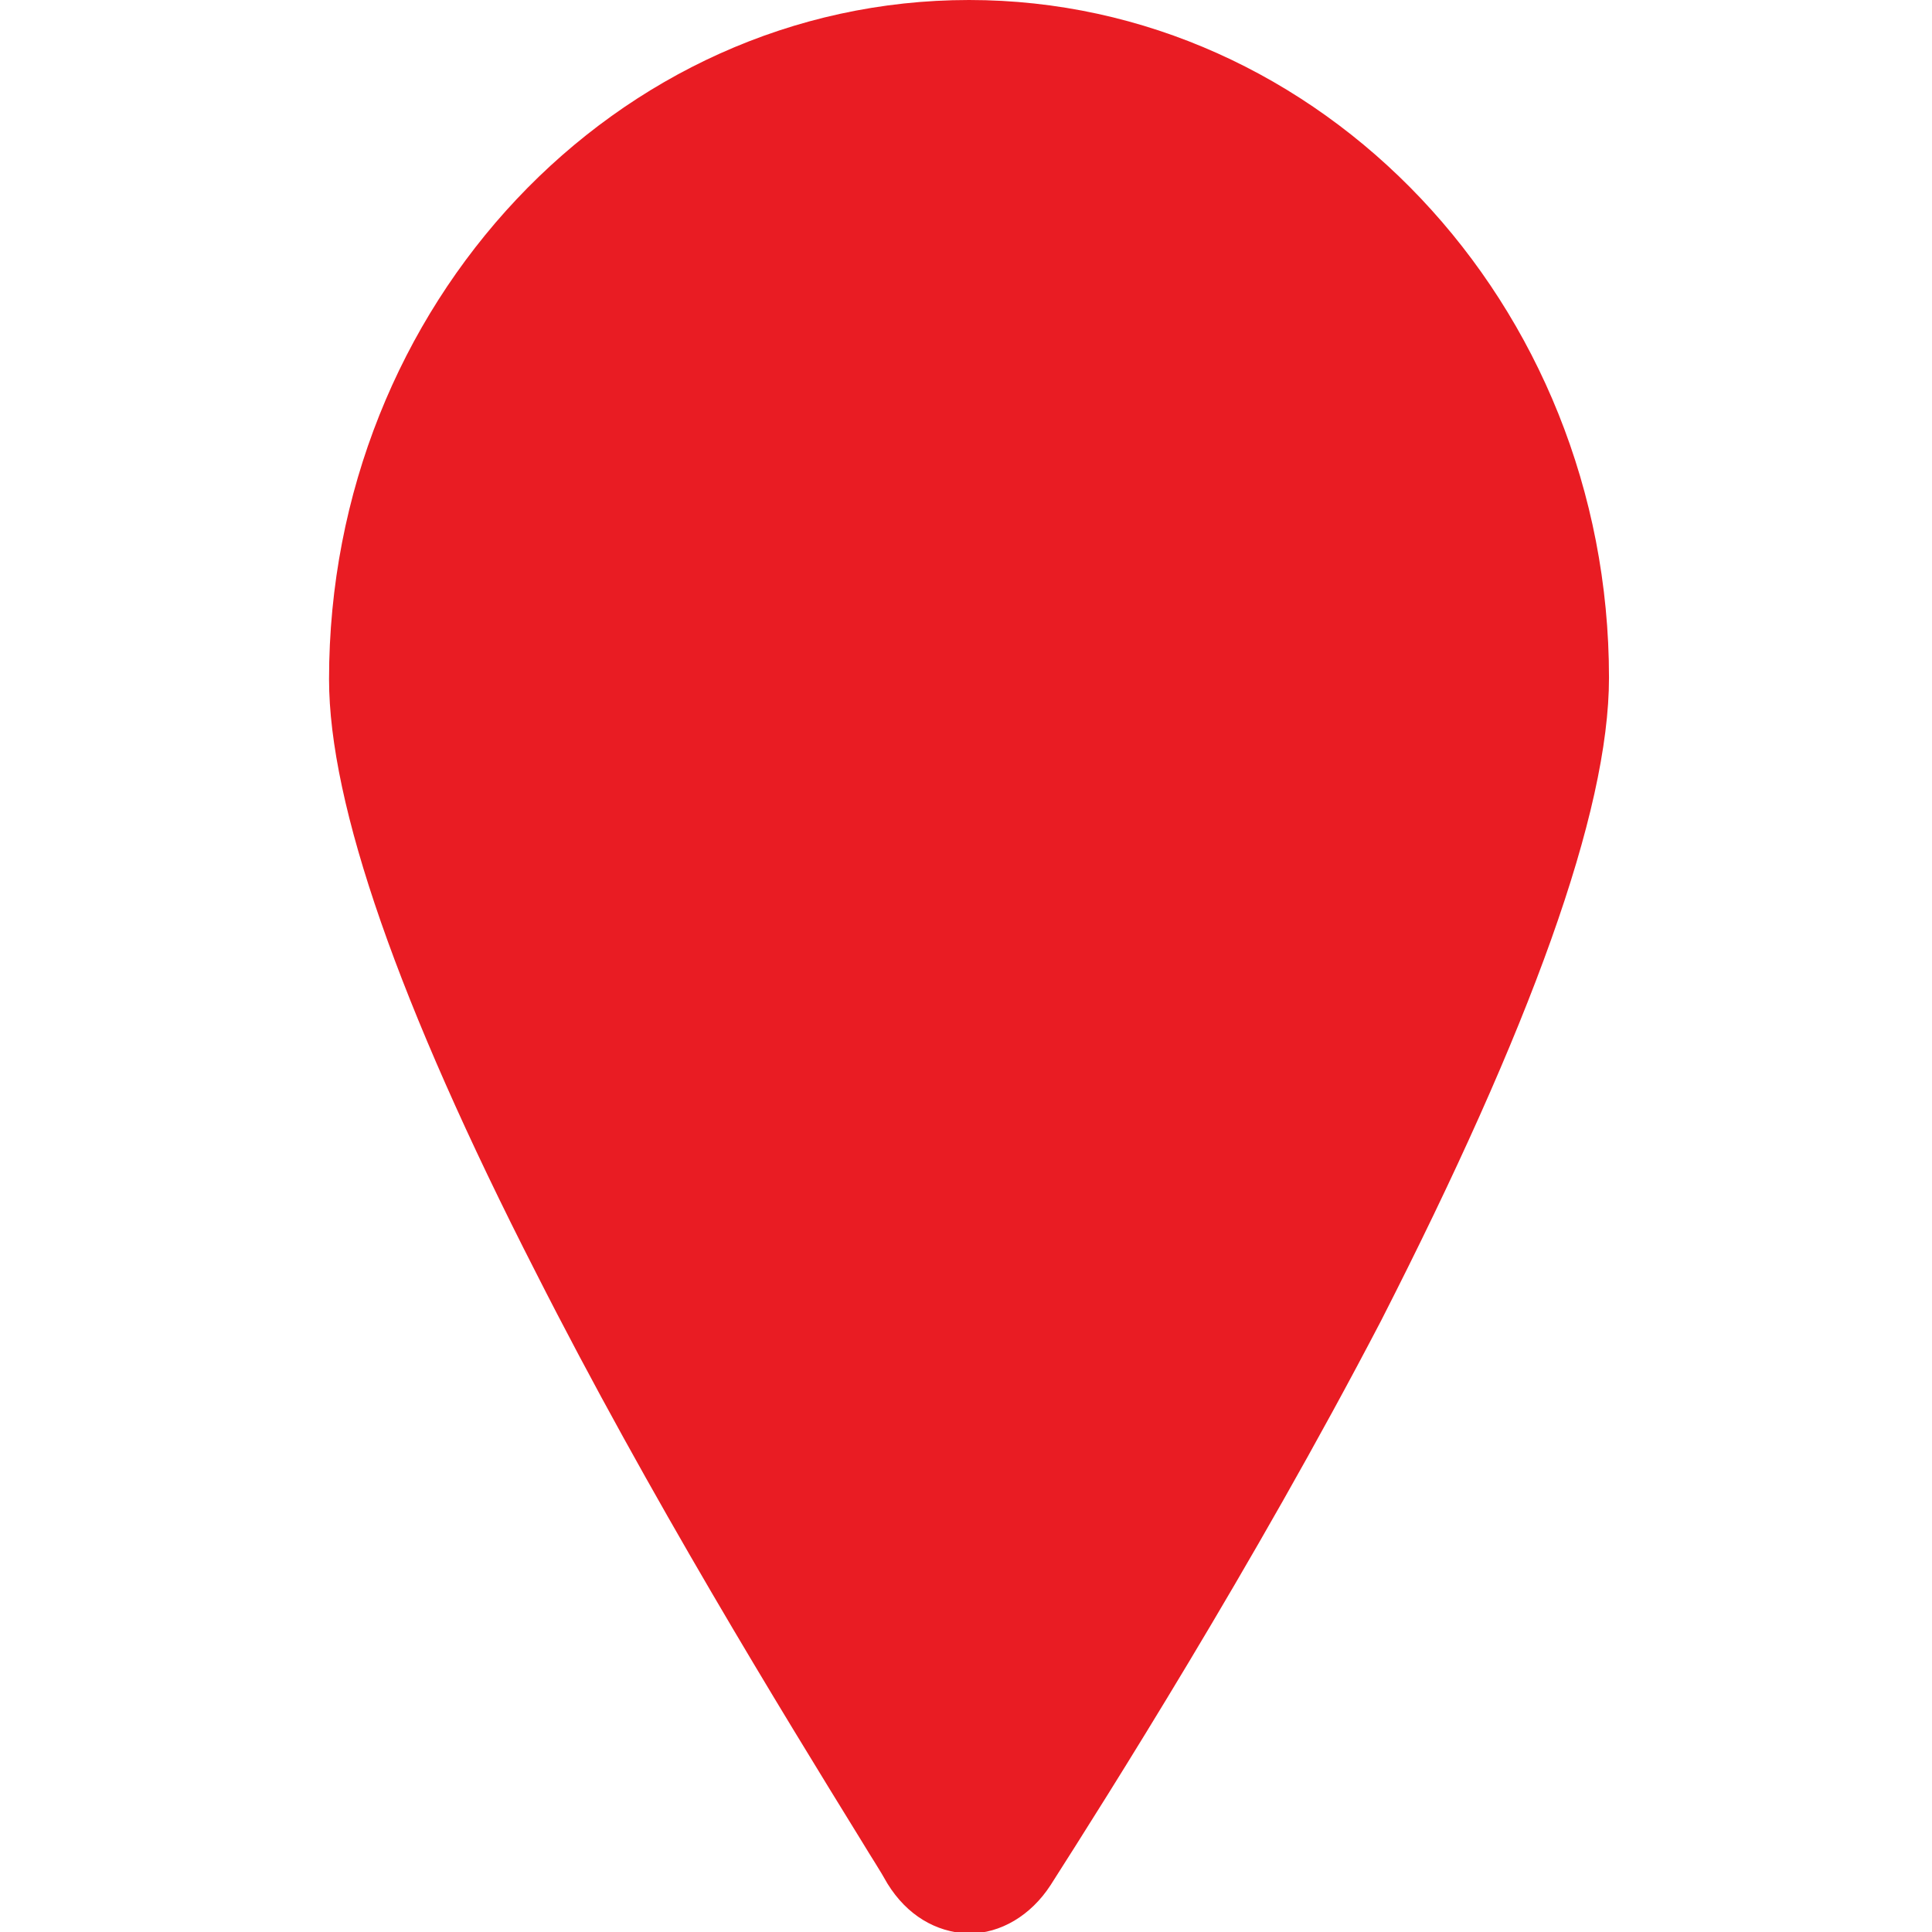 <?xml version="1.0" encoding="utf-8"?>
<!-- Generator: Adobe Illustrator 20.0.0, SVG Export Plug-In . SVG Version: 6.00 Build 0)  -->
<svg version="1.1" id="Layer_1" xmlns="http://www.w3.org/2000/svg" xmlns:xlink="http://www.w3.org/1999/xlink" x="0px" y="0px"
	 viewBox="0 0 128 128" style="enable-background:new 0 0 128 128;" xml:space="preserve">
<style type="text/css">
	.st0{fill:#E91C23;}
</style>
<g id="A">
	<g>
		<path class="st0" d="M64.2,0C40.8,0,21.8,20.2,21.8,45c0,8.3,4.6,21.5,13.7,39.3C43,99.1,51.8,113.4,57.1,122
			c0.6,1,1.2,1.9,1.7,2.8c1.3,2.1,3.2,3.2,5.3,3.3c0,0,0,0,0.1,0c2.1,0,4.1-1.2,5.4-3.2c3.7-5.8,13.4-21.1,21.9-37.4
			c9.9-19.4,15.1-33.7,15.1-42.6C106.6,20.1,87.5,0,64.2,0z"/>
	</g>
</g>
</svg>
